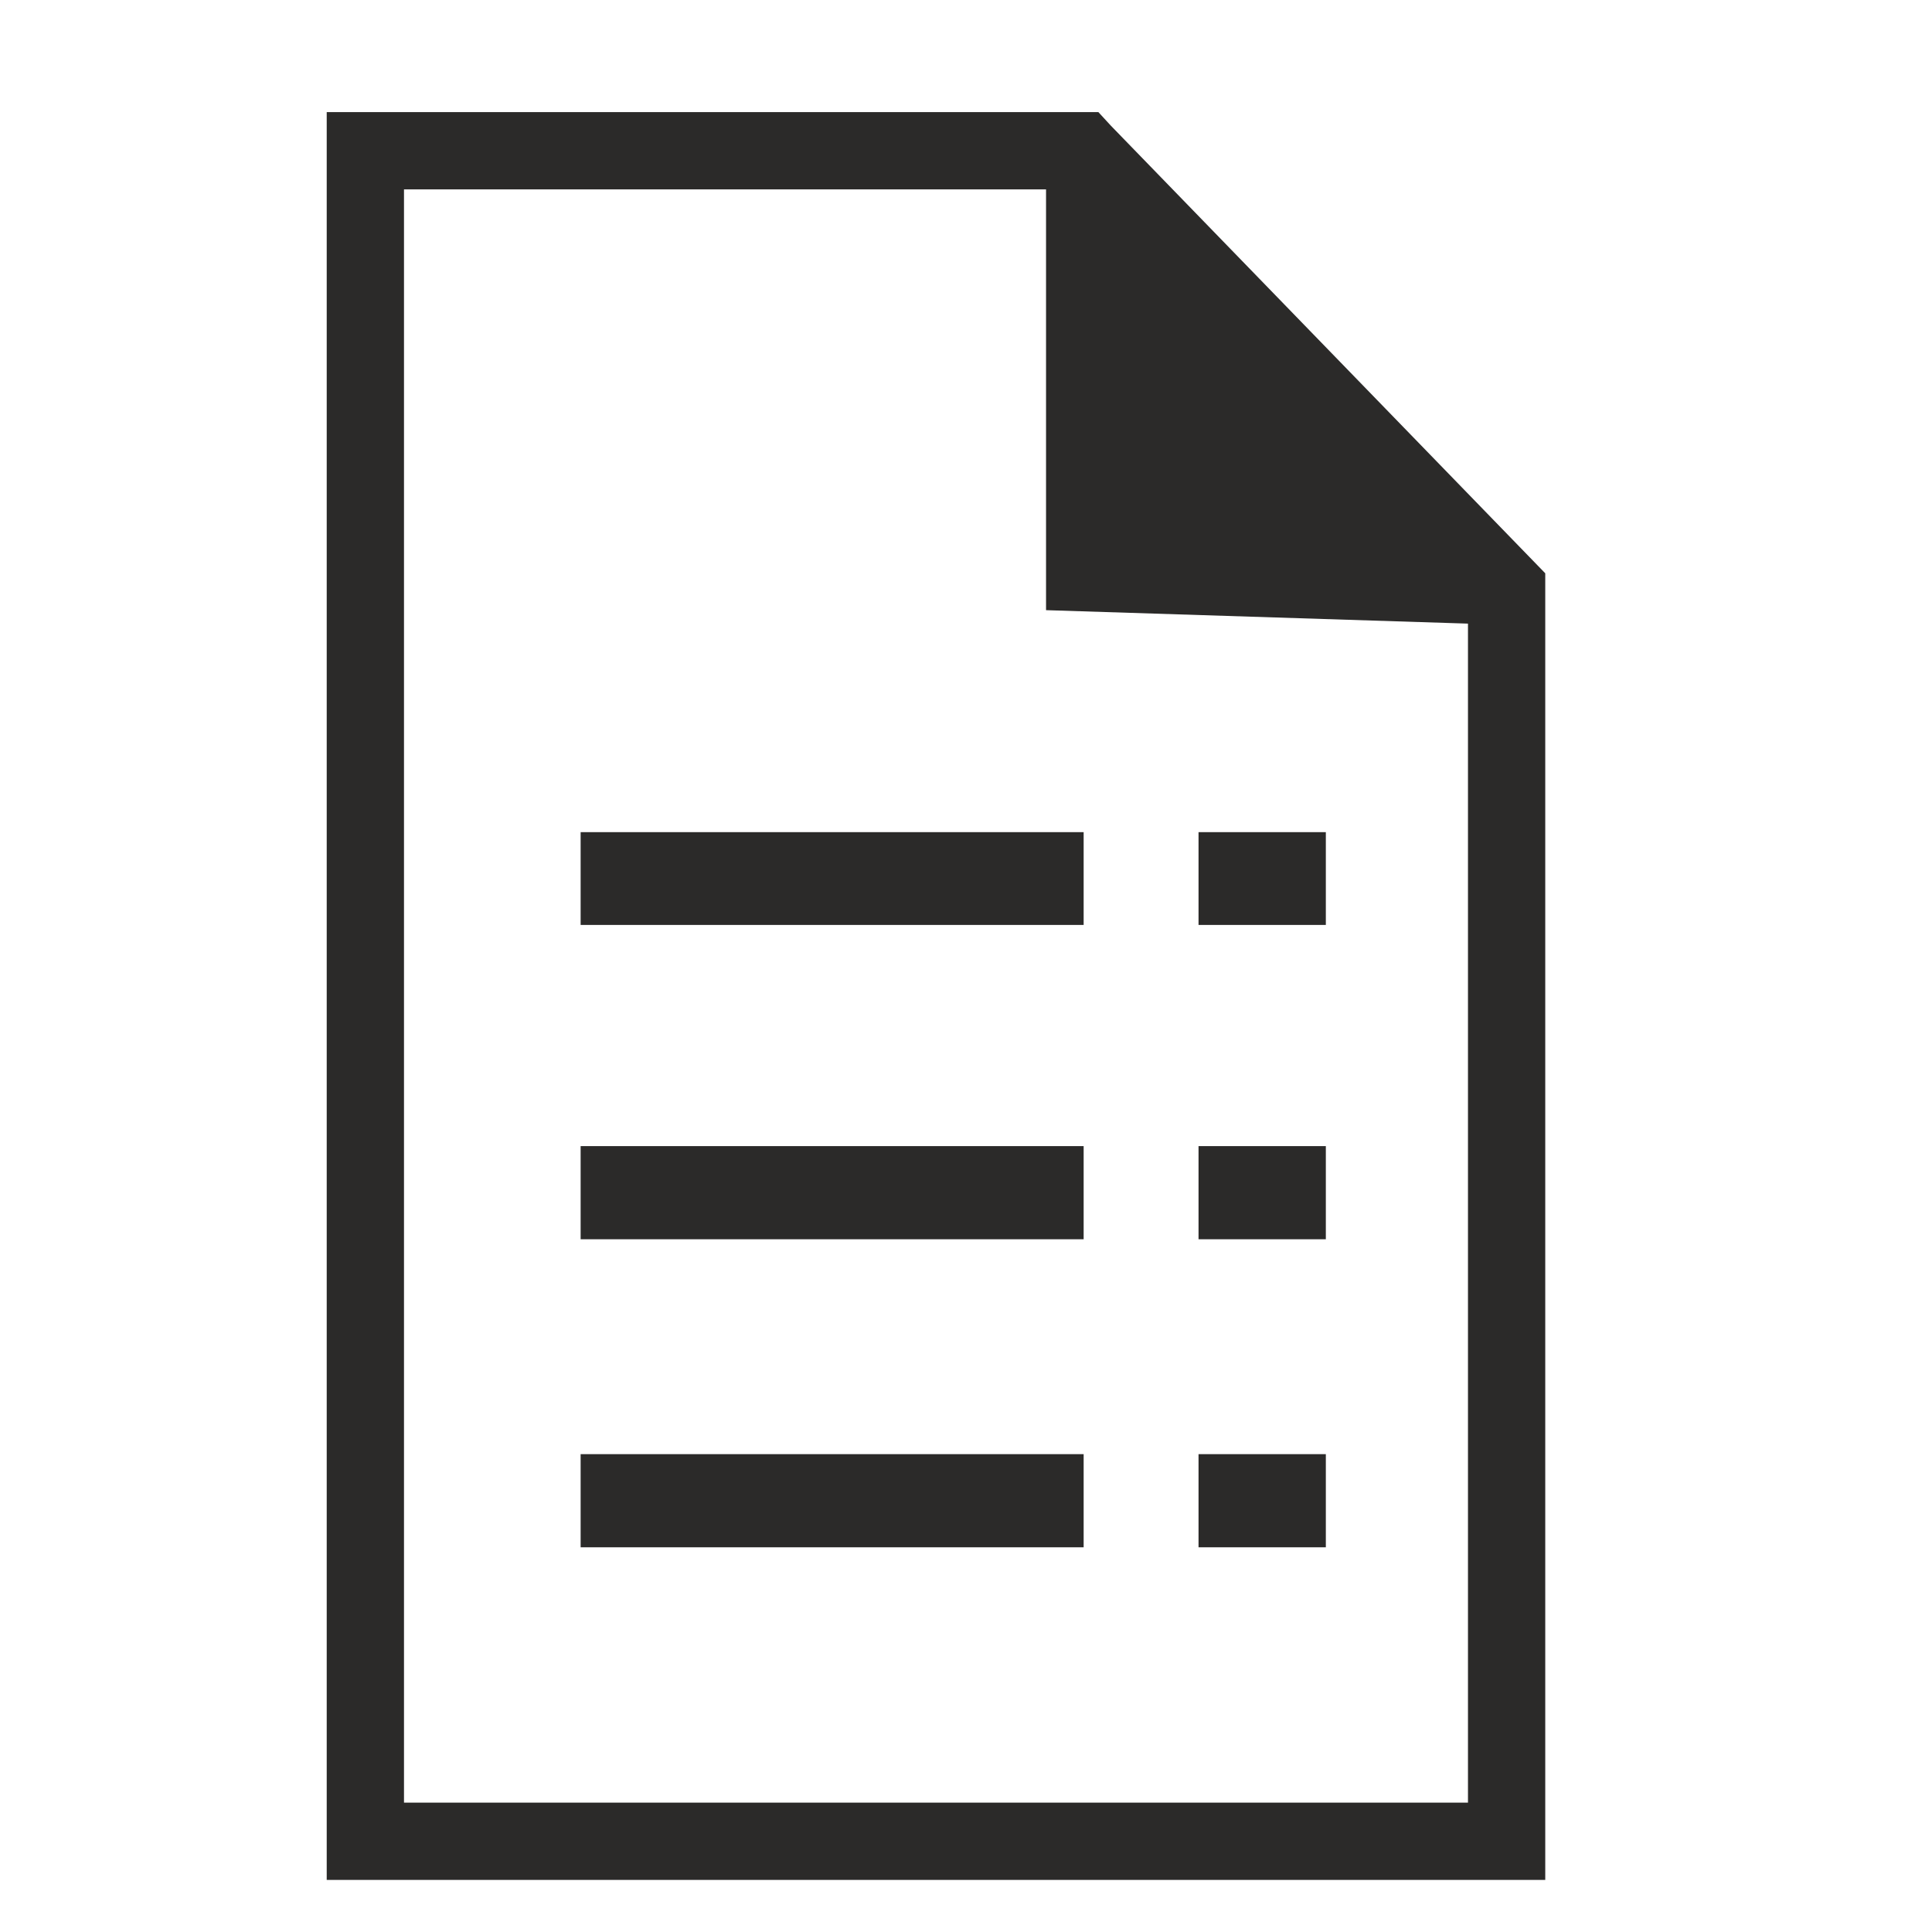<?xml version="1.0" encoding="UTF-8"?>
<!DOCTYPE svg PUBLIC "-//W3C//DTD SVG 1.1//EN" "http://www.w3.org/Graphics/SVG/1.1/DTD/svg11.dtd">
<!-- Creator: CorelDRAW -->
<svg xmlns="http://www.w3.org/2000/svg" xml:space="preserve" width="56px" height="56px" version="1.1" style="shape-rendering:geometricPrecision; text-rendering:geometricPrecision; image-rendering:optimizeQuality; fill-rule:evenodd; clip-rule:evenodd"
viewBox="0 0 56 56"
 xmlns:xlink="http://www.w3.org/1999/xlink"
 xmlns:xodm="http://www.corel.com/coreldraw/odm/2003">
 <defs>
  <style type="text/css">
   <![CDATA[
    .str0 {stroke:#2B2A29;stroke-width:0.9;stroke-miterlimit:22.926}
    .fil0 {fill:#2B2A29;fill-rule:nonzero}
   ]]>
  </style>
 </defs>
 <g id="Capa_x0020_1">
  <path class="fil0 str0" d="M31.87 3.95l12.47 12.85 0 37.24 -34.42 0 0 -50.34 21.72 0 0.23 0.25zm3.32 38.65l2.79 0 0 1.8 -2.79 0 0 -1.8zm-17.91 0l13.68 0 0 1.8 -13.68 0 0 -1.8zm17.91 -8.93l2.79 0 0 1.8 -2.79 0 0 -1.8zm-17.91 0l13.68 0 0 1.8 -13.68 0 0 -1.8zm17.91 -9.1l2.79 0 0 1.79 -2.79 0 0 -1.79zm-17.91 0l13.68 0 0 1.79 -13.68 0 0 -1.79zm-6.02 -19.53l0 47.66 31.74 0 0 -35.06 -12.23 -0.39 0 -12.21 -19.51 0z"/>
 </g>
</svg>
